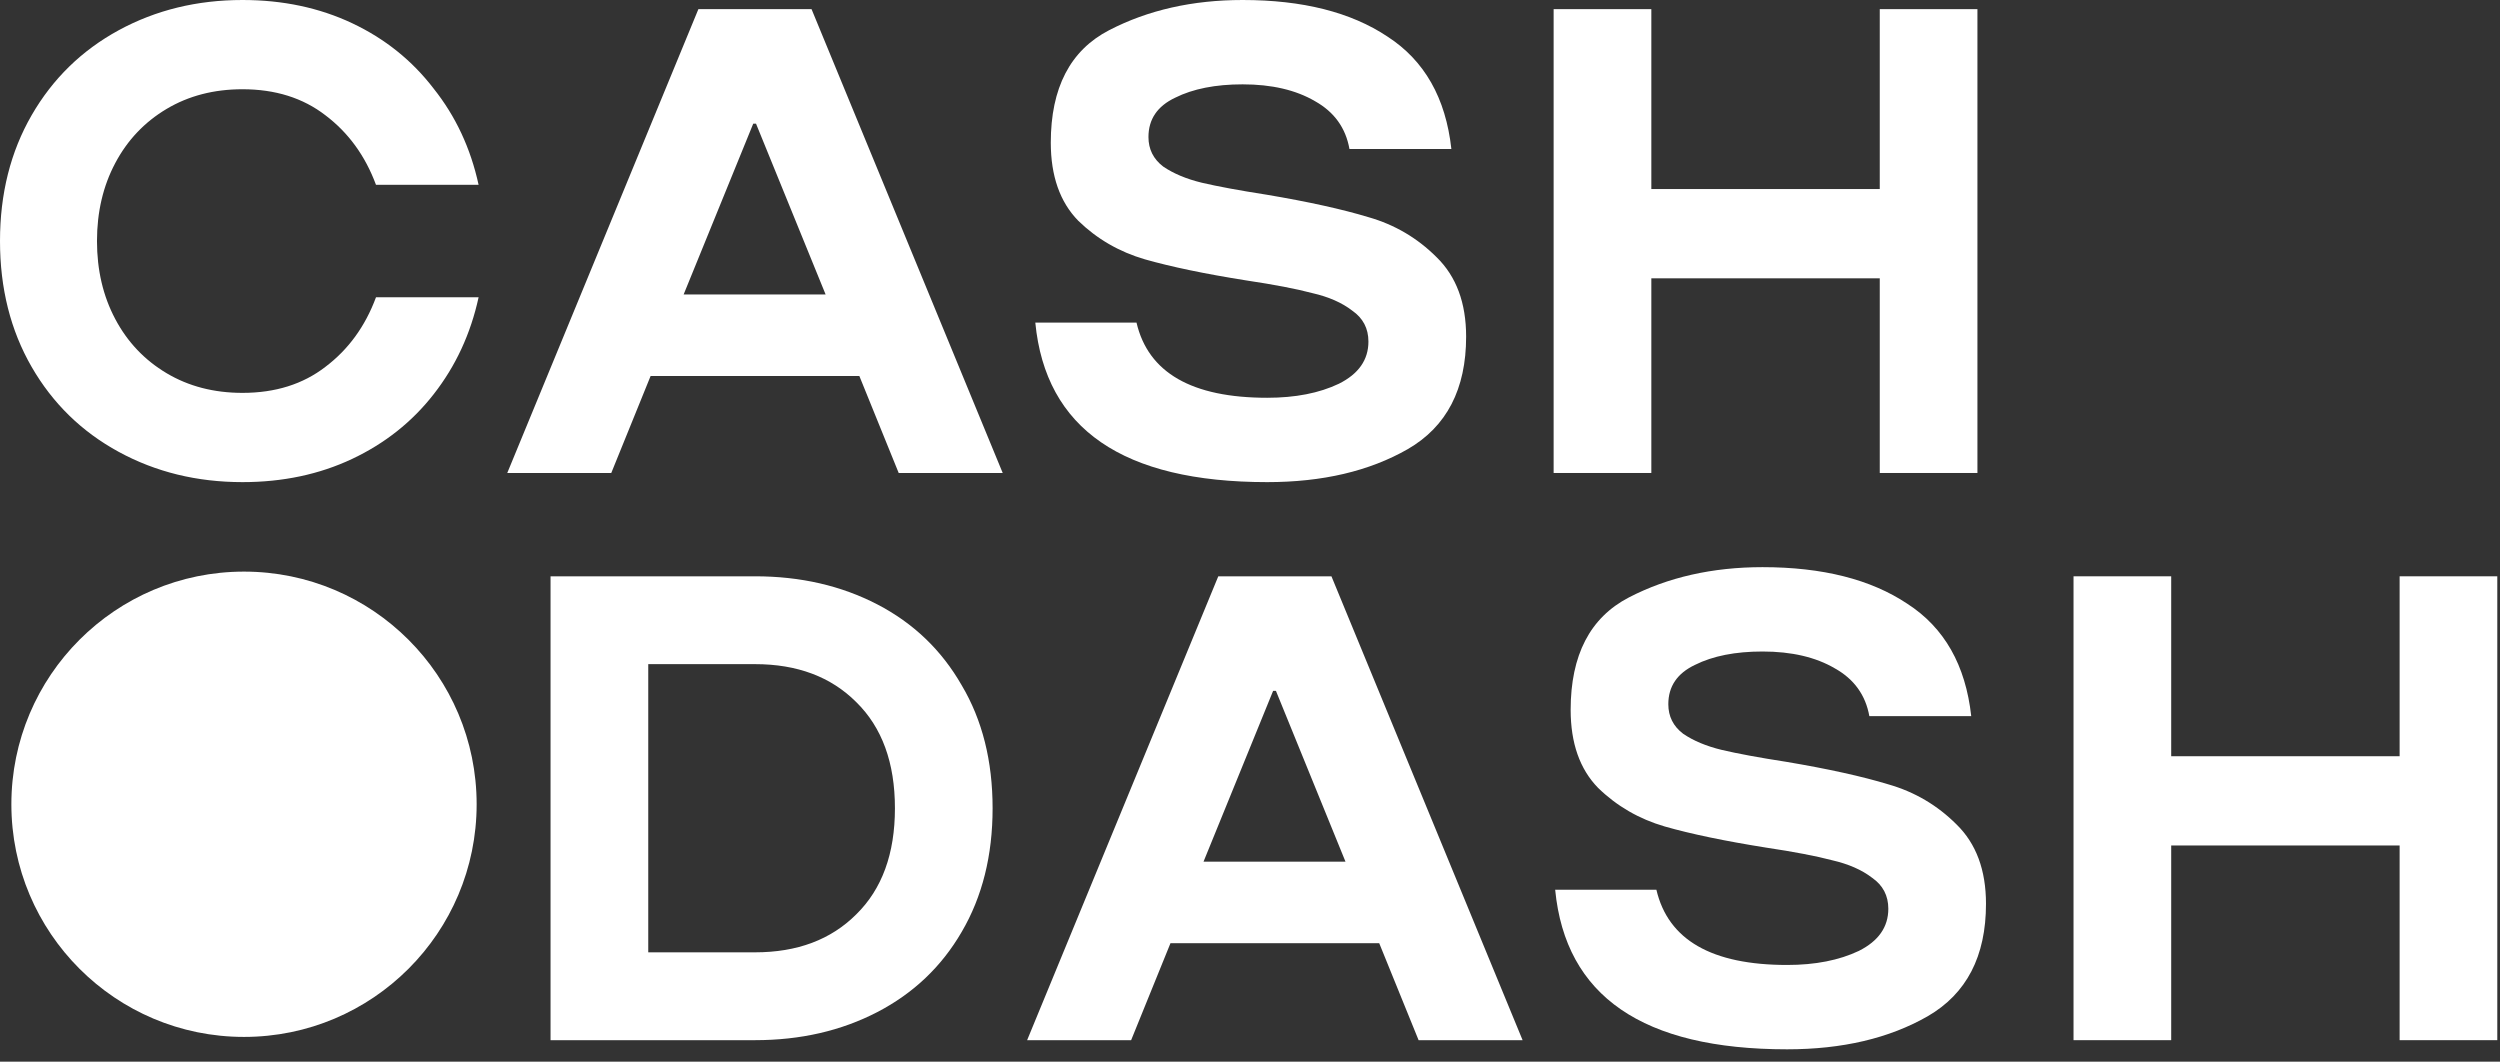 <svg width="73" height="31" viewBox="0 0 73 31" fill="none" xmlns="http://www.w3.org/2000/svg">
<rect x="0" y="0" width="73" height="31" fill="#333333" stroke="none"/>
<path d="M13.918 23.485C13.918 27.236 10.877 30.278 7.125 30.278C3.373 30.278 0.332 27.236 0.332 23.485C0.332 19.733 3.373 16.691 7.125 16.691C10.877 16.691 13.918 19.733 13.918 23.485Z" fill="white"/>
<path d="M7.08 14.078C5.753 14.078 4.549 13.784 3.468 13.195C2.387 12.607 1.539 11.78 0.923 10.712C0.308 9.645 0 8.421 0 7.039C0 5.657 0.308 4.433 0.923 3.366C1.539 2.298 2.387 1.471 3.468 0.882C4.549 0.294 5.753 0 7.08 0C8.257 0 9.324 0.226 10.281 0.677C11.239 1.129 12.033 1.765 12.662 2.586C13.305 3.393 13.743 4.33 13.975 5.397H10.979C10.665 4.549 10.172 3.872 9.502 3.366C8.845 2.859 8.038 2.606 7.08 2.606C6.245 2.606 5.507 2.798 4.864 3.181C4.221 3.564 3.721 4.091 3.366 4.761C3.01 5.431 2.832 6.191 2.832 7.039C2.832 7.887 3.01 8.647 3.366 9.317C3.721 9.987 4.221 10.514 4.864 10.897C5.507 11.28 6.245 11.472 7.08 11.472C8.038 11.472 8.845 11.219 9.502 10.712C10.172 10.206 10.665 9.529 10.979 8.681H13.975C13.743 9.748 13.305 10.692 12.662 11.513C12.033 12.32 11.239 12.949 10.281 13.401C9.324 13.852 8.257 14.078 7.08 14.078Z" fill="white"/>
<path d="M23.697 0.267L29.279 13.811H26.242L25.093 10.979H18.998L17.849 13.811H14.812L20.393 0.267H23.697ZM24.108 8.599L22.076 3.612H21.994L19.962 8.599H24.108Z" fill="white"/>
<path d="M37.003 14.078C32.789 14.078 30.532 12.525 30.231 9.42H33.186C33.528 10.883 34.801 11.615 37.003 11.615C37.824 11.615 38.522 11.479 39.096 11.205C39.671 10.918 39.958 10.507 39.958 9.974C39.958 9.591 39.801 9.29 39.486 9.071C39.185 8.838 38.795 8.667 38.317 8.558C37.852 8.434 37.209 8.311 36.388 8.188C35.184 7.997 34.199 7.791 33.432 7.573C32.68 7.354 32.03 6.977 31.483 6.444C30.949 5.897 30.683 5.137 30.683 4.166C30.683 2.565 31.25 1.471 32.386 0.882C33.521 0.294 34.821 0 36.285 0C38.036 0 39.445 0.356 40.513 1.067C41.593 1.765 42.216 2.859 42.38 4.351H39.404C39.295 3.735 38.96 3.27 38.399 2.955C37.838 2.627 37.133 2.463 36.285 2.463C35.492 2.463 34.835 2.593 34.315 2.853C33.795 3.099 33.535 3.482 33.535 4.002C33.535 4.357 33.679 4.645 33.966 4.864C34.267 5.069 34.643 5.226 35.095 5.336C35.56 5.445 36.189 5.561 36.983 5.685C38.2 5.89 39.192 6.109 39.958 6.341C40.725 6.56 41.388 6.95 41.949 7.511C42.524 8.072 42.811 8.845 42.811 9.83C42.811 11.362 42.243 12.457 41.108 13.114C39.986 13.757 38.618 14.078 37.003 14.078Z" fill="white"/>
<path d="M48.219 0.267V5.52H54.889V0.267H57.741V13.811H54.889V8.127H48.219V13.811H45.366V0.267H48.219Z" fill="white"/>
<path d="M22.048 16.828C23.375 16.828 24.565 17.102 25.619 17.649C26.672 18.196 27.493 18.983 28.081 20.009C28.683 21.022 28.984 22.219 28.984 23.601C28.984 24.982 28.683 26.186 28.081 27.212C27.493 28.225 26.672 29.005 25.619 29.552C24.565 30.099 23.375 30.373 22.048 30.373H16.076V16.828H22.048ZM22.048 27.808C23.279 27.808 24.264 27.438 25.003 26.699C25.756 25.96 26.132 24.928 26.132 23.601C26.132 22.273 25.756 21.241 25.003 20.502C24.264 19.763 23.279 19.393 22.048 19.393H18.929V27.808H22.048Z" fill="white"/>
<path d="M38.878 16.828L44.46 30.373H41.423L40.273 27.541H34.178L33.029 30.373H29.992L35.574 16.828H38.878ZM39.288 25.16L37.257 20.173H37.175L35.143 25.16H39.288Z" fill="white"/>
<path d="M52.184 30.64C47.97 30.64 45.712 29.087 45.411 25.981H48.367C48.709 27.445 49.981 28.177 52.184 28.177C53.005 28.177 53.702 28.04 54.277 27.767C54.852 27.479 55.139 27.069 55.139 26.535C55.139 26.152 54.981 25.851 54.667 25.632C54.366 25.4 53.976 25.229 53.497 25.119C53.032 24.996 52.389 24.873 51.568 24.75C50.364 24.558 49.379 24.353 48.613 24.134C47.86 23.915 47.211 23.539 46.663 23.005C46.13 22.458 45.863 21.699 45.863 20.727C45.863 19.127 46.431 18.032 47.566 17.444C48.702 16.856 50.002 16.561 51.465 16.561C53.217 16.561 54.626 16.917 55.693 17.629C56.774 18.326 57.396 19.421 57.56 20.912H54.585C54.475 20.297 54.14 19.831 53.579 19.517C53.018 19.188 52.314 19.024 51.465 19.024C50.672 19.024 50.015 19.154 49.495 19.414C48.975 19.66 48.715 20.043 48.715 20.563C48.715 20.919 48.859 21.206 49.147 21.425C49.447 21.63 49.824 21.788 50.275 21.897C50.74 22.007 51.37 22.123 52.163 22.246C53.381 22.451 54.373 22.67 55.139 22.903C55.905 23.122 56.569 23.512 57.13 24.073C57.704 24.633 57.991 25.406 57.991 26.392C57.991 27.924 57.424 29.018 56.288 29.675C55.166 30.318 53.798 30.64 52.184 30.64Z" fill="white"/>
<path d="M63.399 16.828V22.082H70.069V16.828H72.921V30.373H70.069V24.688H63.399V30.373H60.547V16.828H63.399Z" fill="white"/>
</svg>
